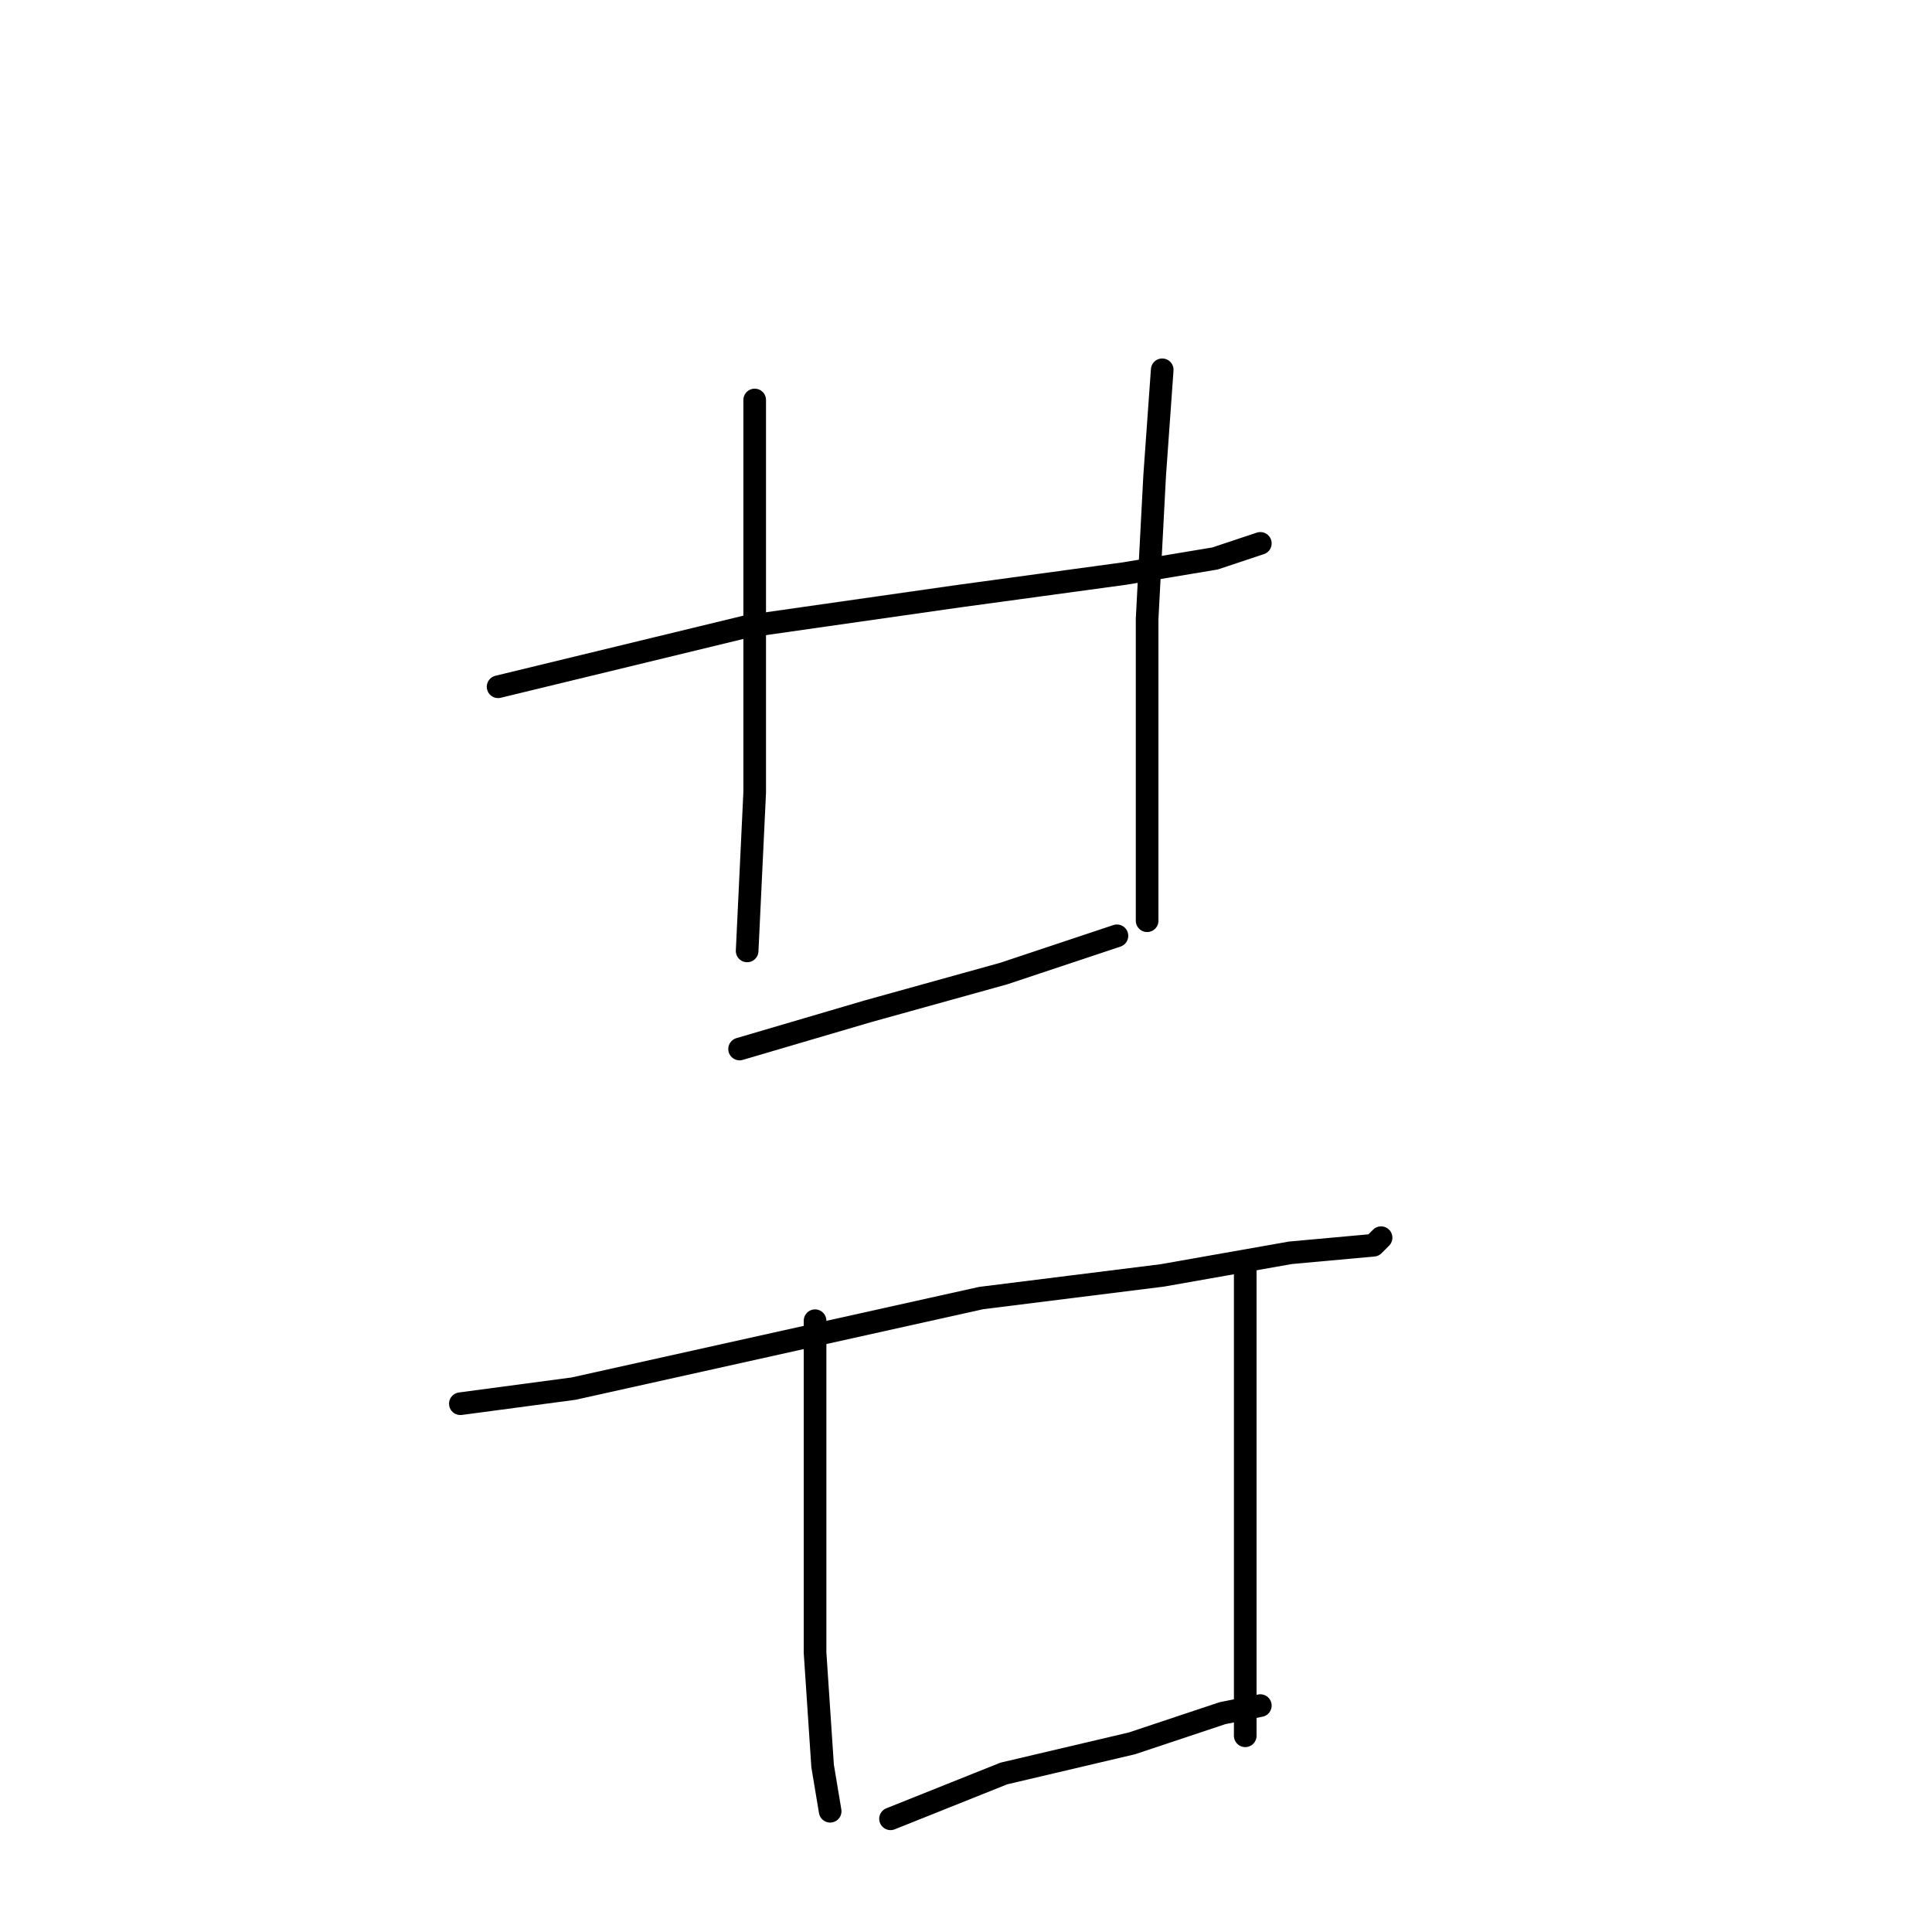 <?xml version="1.0" standalone="no"?>
    <svg width="256" height="256" xmlns="http://www.w3.org/2000/svg" version="1.1">
    <polyline stroke="black" stroke-width="3" stroke-linecap="round" fill="transparent" stroke-linejoin="round" points="66 91 99 83 127 79 149 76 161 74 167 72 167 72 " />
        <polyline stroke="black" stroke-width="3" stroke-linecap="round" fill="transparent" stroke-linejoin="round" points="100 53 100 62 100 83 100 105 99 126 99 126 " />
        <polyline stroke="black" stroke-width="3" stroke-linecap="round" fill="transparent" stroke-linejoin="round" points="98 139 115 134 133 129 148 124 148 124 " />
        <polyline stroke="black" stroke-width="3" stroke-linecap="round" fill="transparent" stroke-linejoin="round" points="154 49 153 63 152 82 152 105 152 122 152 122 " />
        <polyline stroke="black" stroke-width="3" stroke-linecap="round" fill="transparent" stroke-linejoin="round" points="61 186 76 184 103 178 130 172 154 169 171 166 182 165 183 164 183 164 " />
        <polyline stroke="black" stroke-width="3" stroke-linecap="round" fill="transparent" stroke-linejoin="round" points="108 175 108 189 108 205 108 219 109 234 110 240 110 240 " />
        <polyline stroke="black" stroke-width="3" stroke-linecap="round" fill="transparent" stroke-linejoin="round" points="118 241 133 235 150 231 162 227 167 226 167 226 " />
        <polyline stroke="black" stroke-width="3" stroke-linecap="round" fill="transparent" stroke-linejoin="round" points="165 168 165 184 165 204 165 223 165 230 165 230 " />
        </svg>